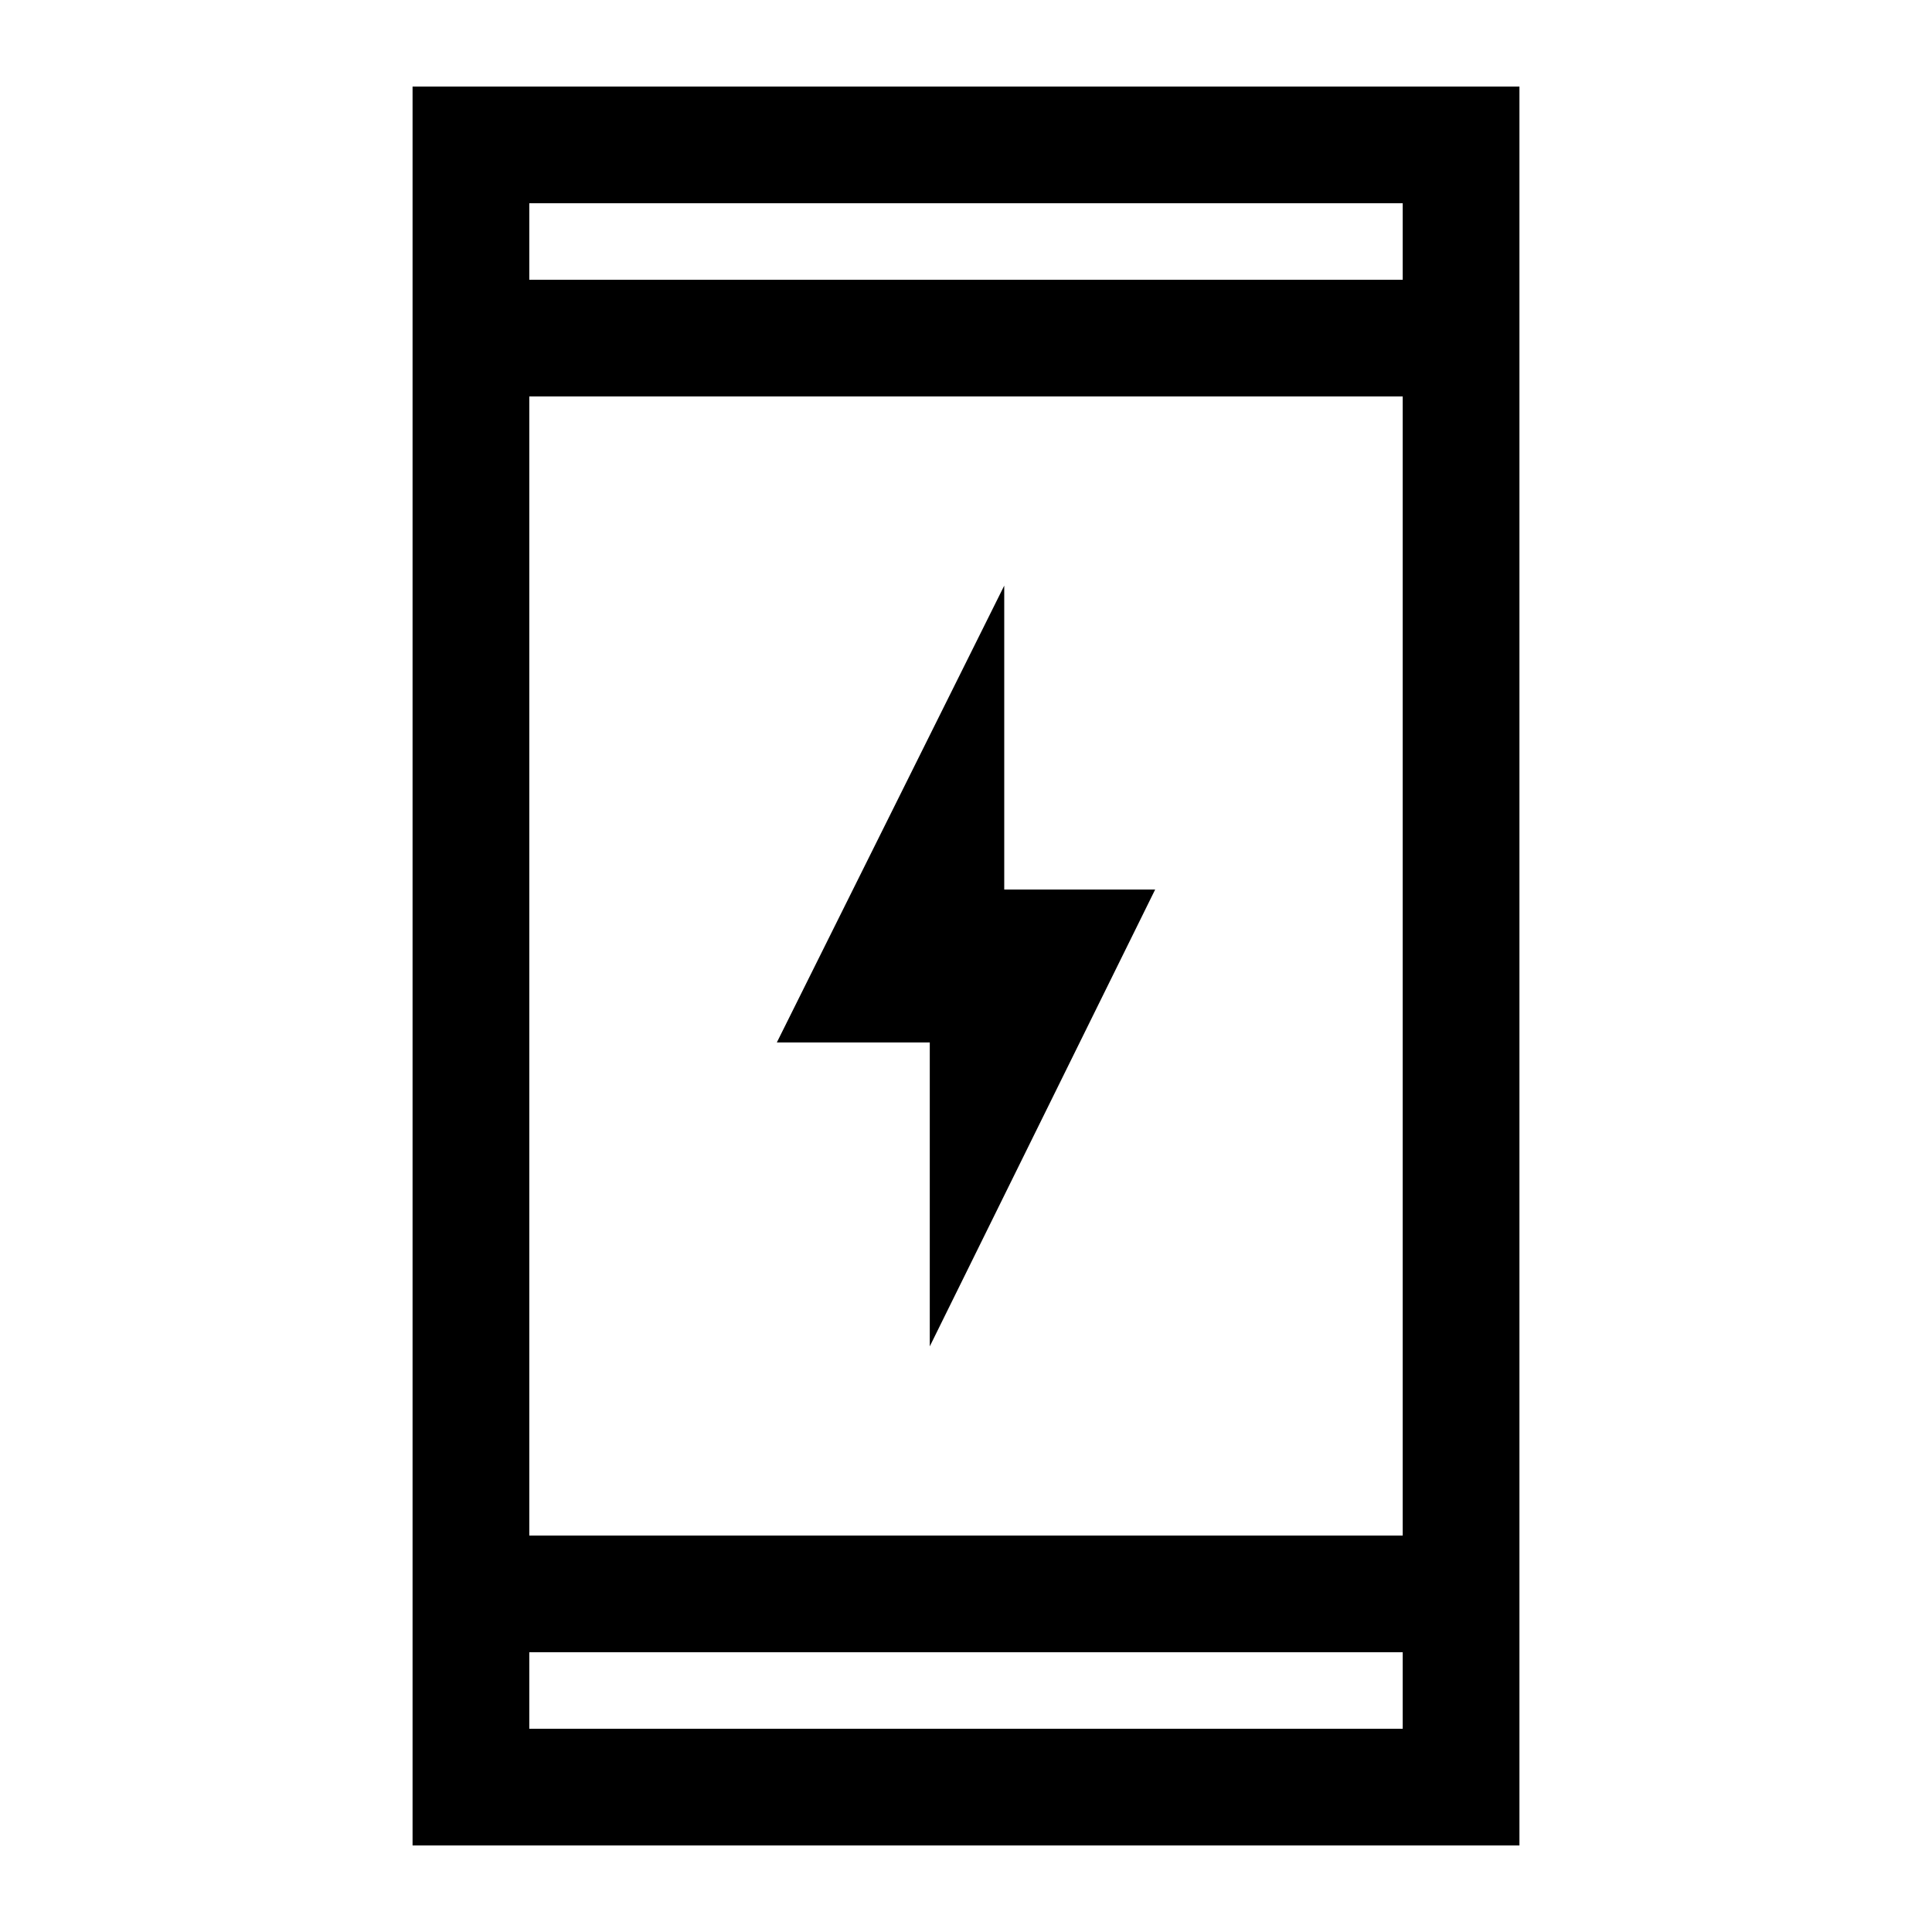 <svg xmlns="http://www.w3.org/2000/svg" height="48" width="48"><path d="M23.1 33.45V25.9h-3.8l5.65-11.35v7.55h3.75Zm-12.85 12.4V2.15h27.5v43.7Zm2.9-7.7h21.7V9.85h-21.7Zm0 4.8h21.7v-1.9h-21.7Zm0-36h21.7v-1.9h-21.7Zm0 0v-1.9 1.9Zm0 36v-1.9 1.9Z"/></svg>